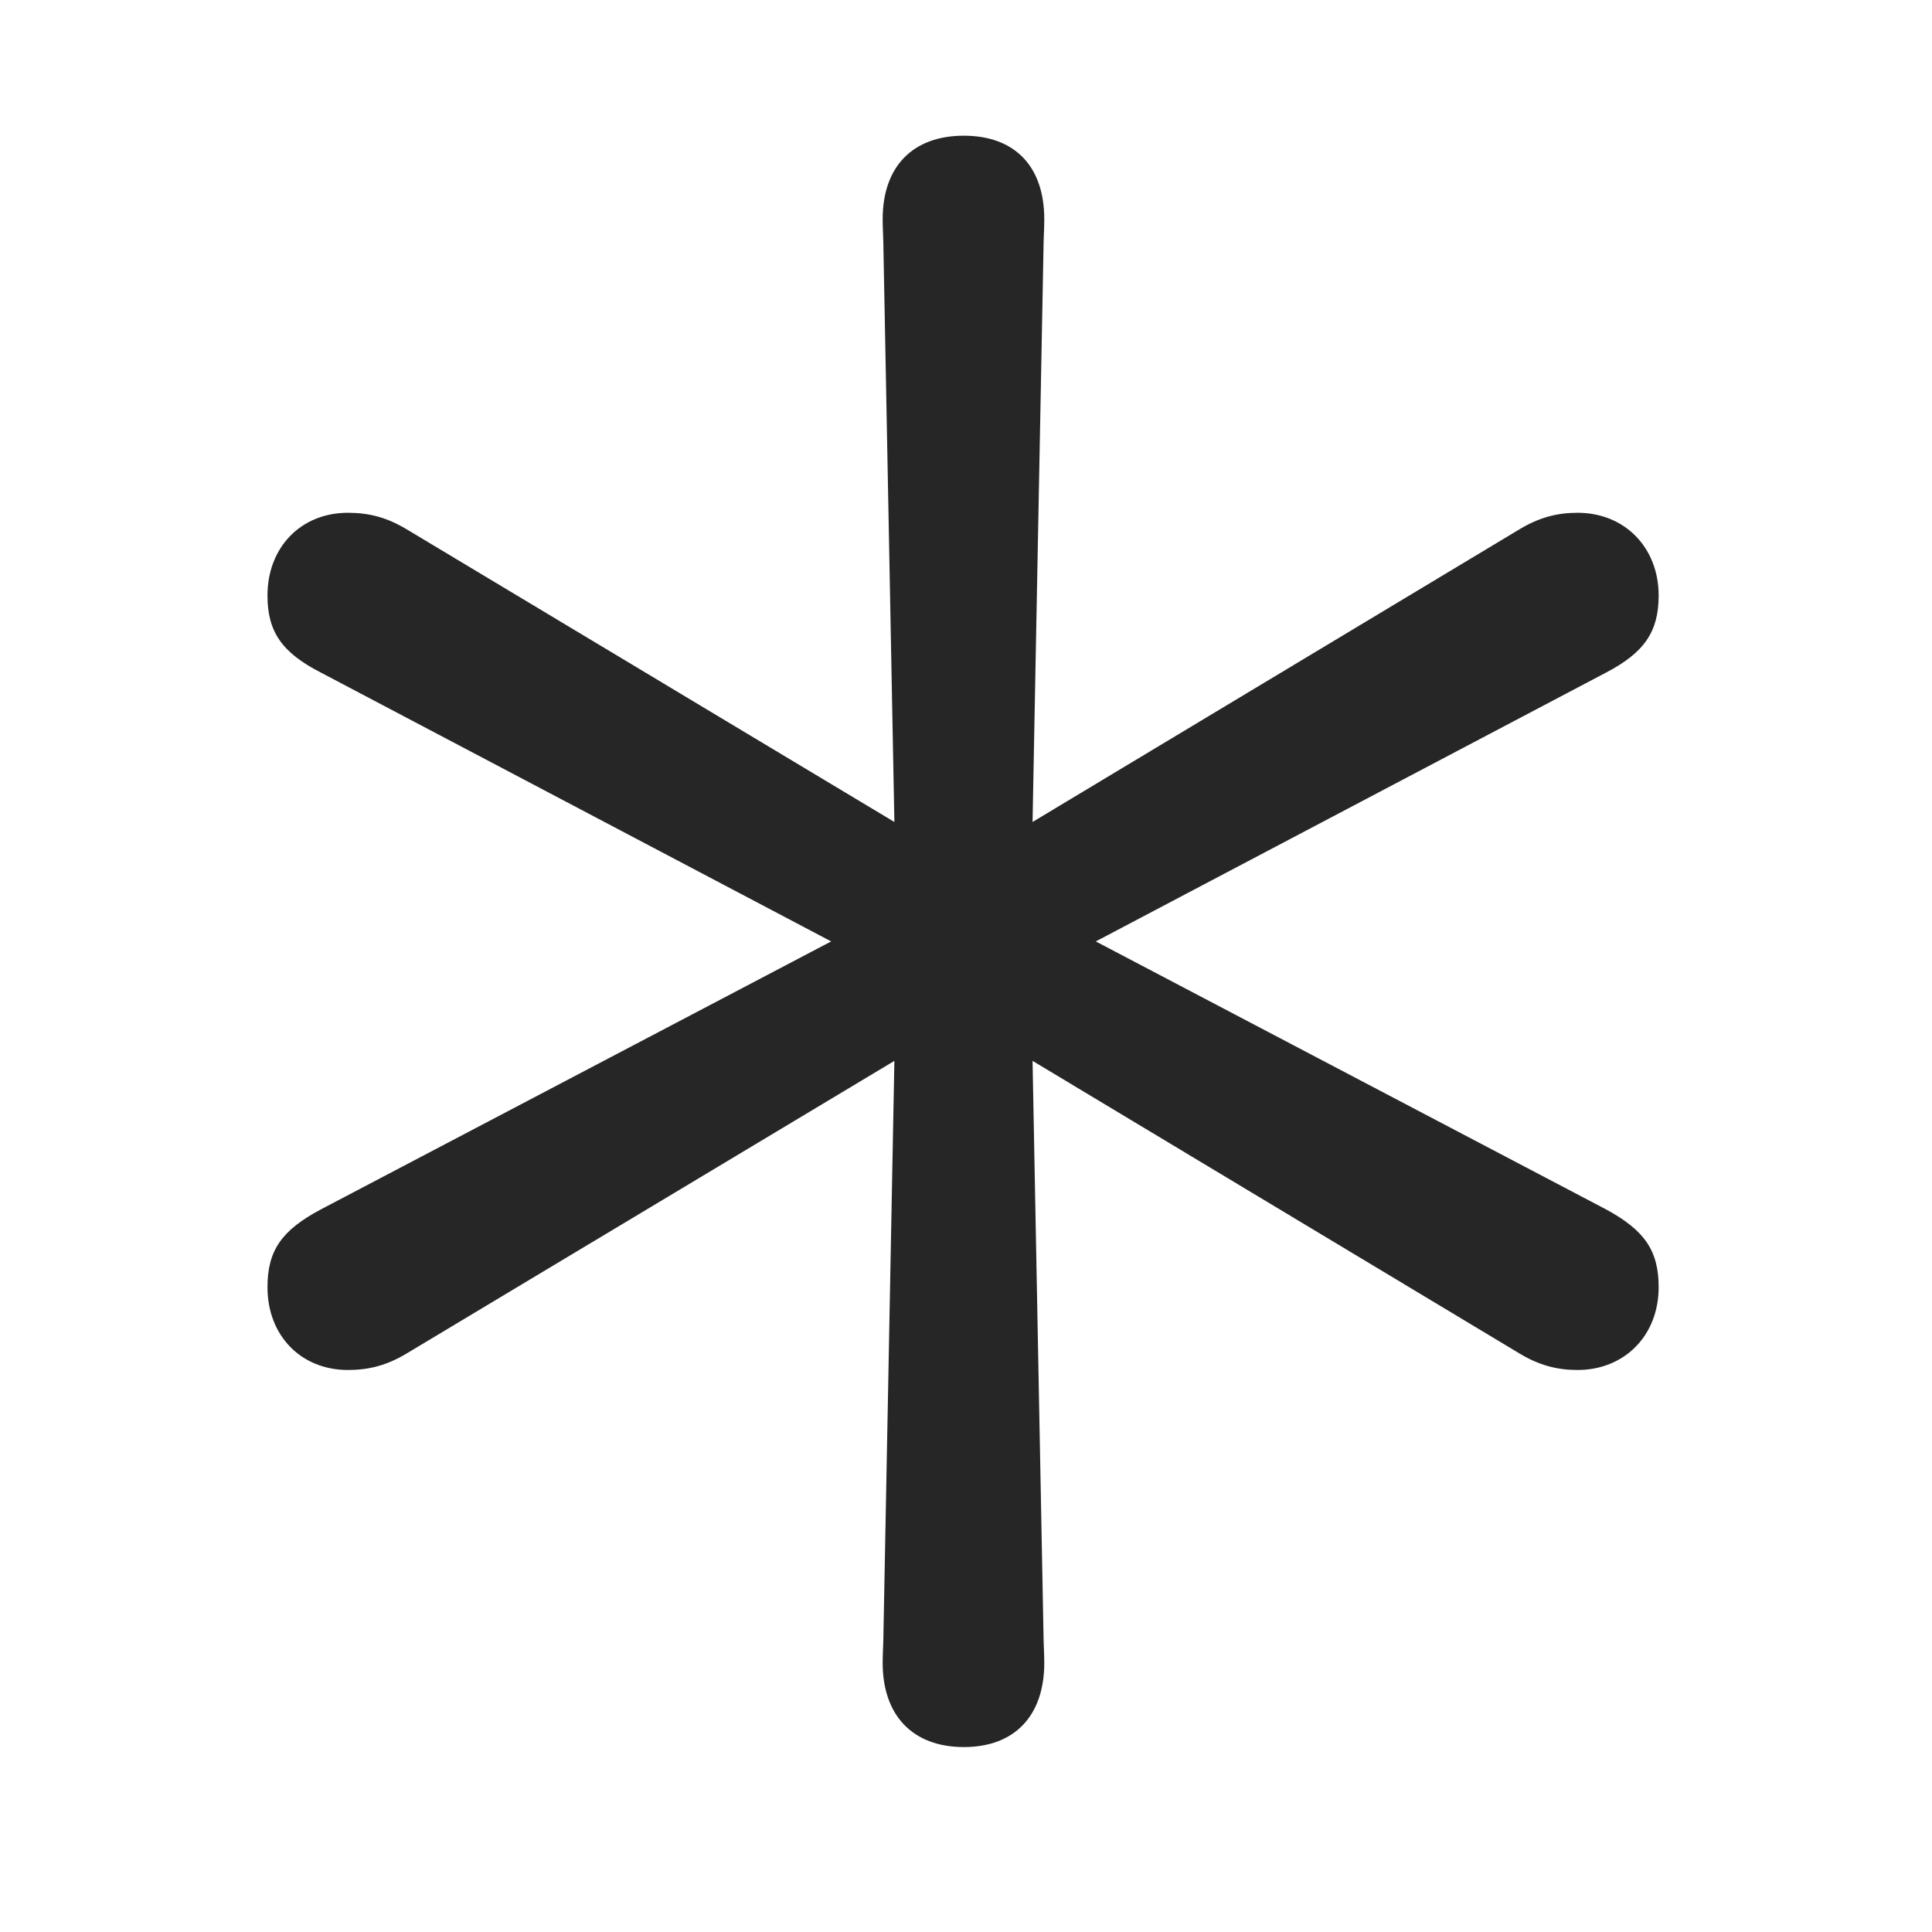 <svg width="29" height="29" viewBox="0 0 29 29" fill="currentColor" xmlns="http://www.w3.org/2000/svg">
<g clip-path="url(#clip0_2207_37614)">
<path d="M14.468 26.224C15.229 26.224 15.675 25.756 15.675 24.959C15.675 24.818 15.663 24.654 15.663 24.513L15.499 15.924L22.811 20.318C23.104 20.494 23.374 20.564 23.679 20.564C24.382 20.564 24.897 20.049 24.897 19.322C24.897 18.771 24.686 18.466 24.101 18.15L16.448 14.131L24.101 10.099C24.686 9.795 24.897 9.478 24.897 8.939C24.897 8.224 24.393 7.697 23.679 7.697C23.374 7.697 23.104 7.767 22.811 7.943L15.499 12.338L15.663 3.748C15.663 3.595 15.675 3.443 15.675 3.291C15.675 2.494 15.229 2.037 14.468 2.037C13.706 2.037 13.249 2.494 13.249 3.291C13.249 3.443 13.261 3.595 13.261 3.748L13.425 12.338L6.101 7.943C5.808 7.767 5.538 7.697 5.222 7.697C4.519 7.697 4.015 8.213 4.015 8.939C4.015 9.478 4.226 9.795 4.823 10.099L12.476 14.131L4.823 18.15C4.226 18.466 4.015 18.771 4.015 19.322C4.015 20.049 4.519 20.564 5.222 20.564C5.538 20.564 5.808 20.494 6.101 20.318L13.425 15.924L13.261 24.513C13.261 24.654 13.249 24.818 13.249 24.959C13.249 25.756 13.706 26.224 14.468 26.224Z" fill="currentColor" fill-opacity="0.85"/>
</g>
<defs>
<clipPath id="clip0_2207_37614">
<rect width="20.883" height="24.199" fill="currentColor" transform="translate(4.015 2.025)"/>
</clipPath>
</defs>
</svg>
